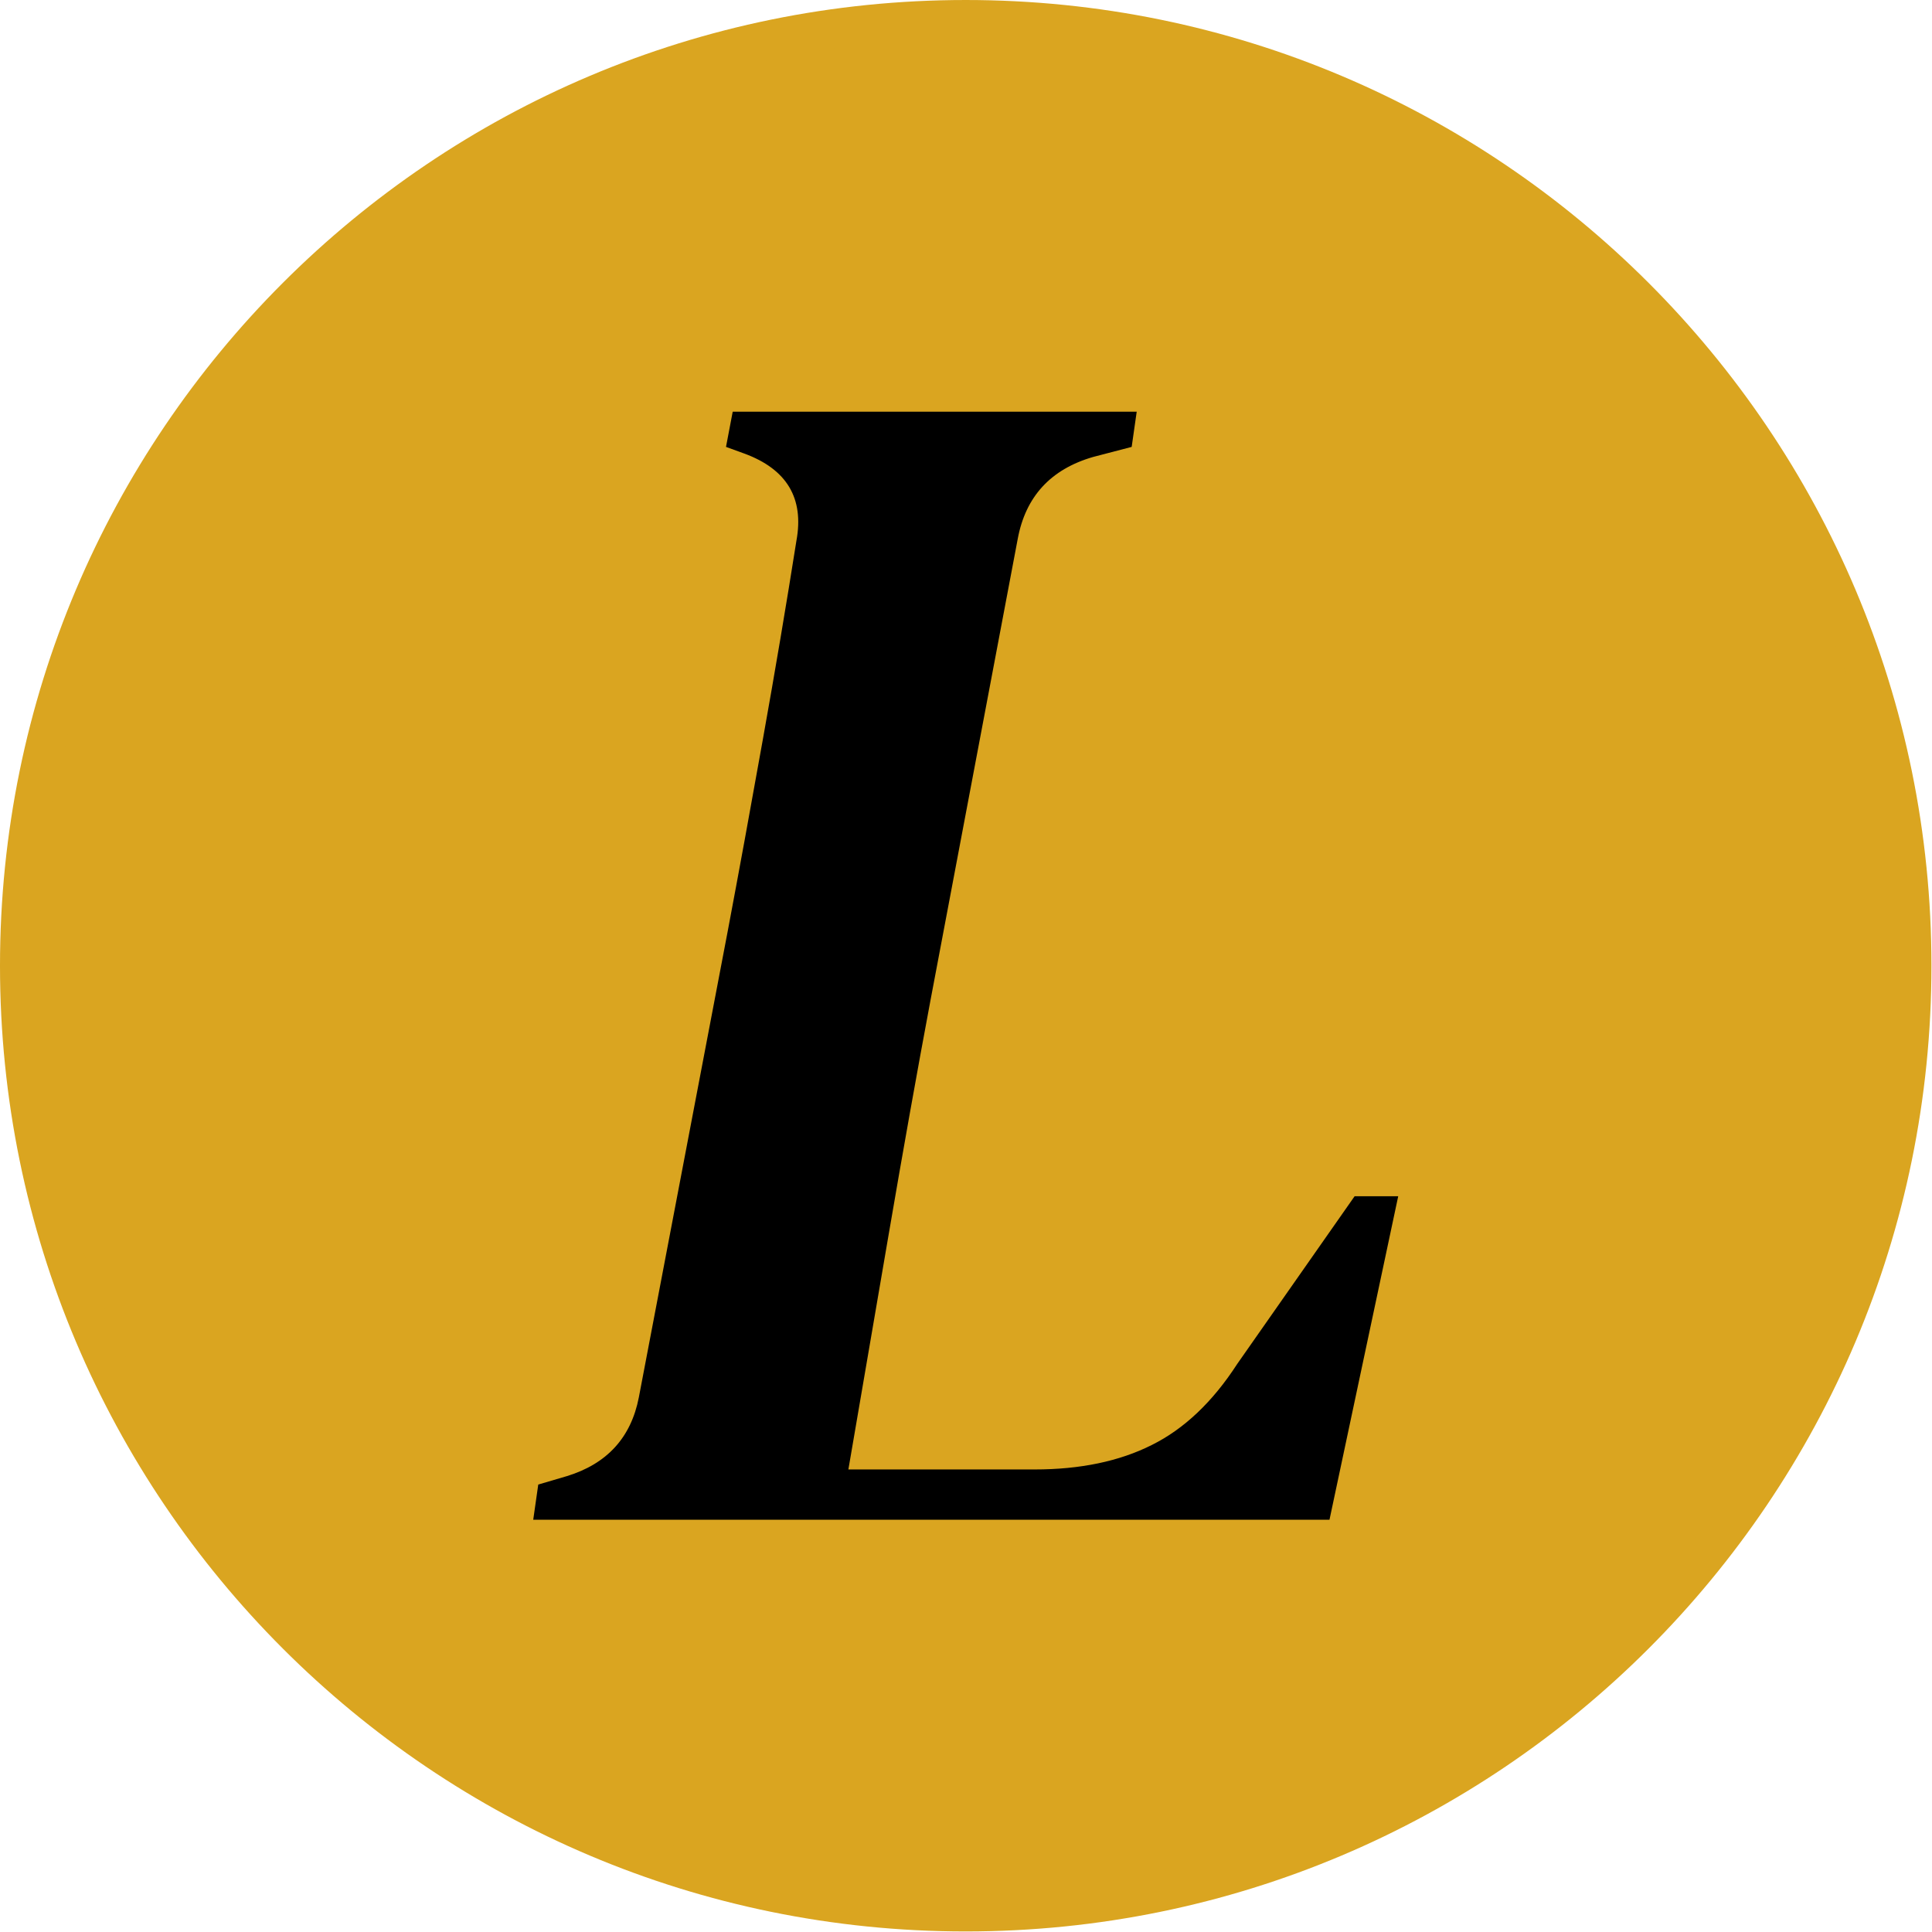 <svg xmlns="http://www.w3.org/2000/svg" version="1.1" xmlns:xlink="http://www.w3.org/1999/xlink" xmlns:svgjs="http://svgjs.dev/svgjs" width="1500" height="1500" viewBox="0 0 1500 1500"><g transform="matrix(1,0,0,1,-0.213,-0.213)"><svg viewBox="0 0 334 334" data-background-color="#101010" preserveAspectRatio="xMidYMid meet" height="1500" width="1500" xmlns="http://www.w3.org/2000/svg" xmlns:xlink="http://www.w3.org/1999/xlink"><g id="tight-bounds" transform="matrix(1,0,0,1,0.047,0.048)"><svg viewBox="0 0 333.905 333.905" height="333.905" width="333.905"><g><svg></svg></g><g><svg viewBox="0 0 333.905 333.905" height="333.905" width="333.905"><g><path d="M0 166.952c0-92.205 74.747-166.952 166.952-166.952 92.205 0 166.952 74.747 166.953 166.952 0 92.205-74.747 166.952-166.953 166.953-92.205 0-166.952-74.747-166.952-166.953zM166.952 316.63c82.665 0 149.677-67.013 149.678-149.678 0-82.665-67.013-149.677-149.678-149.677-82.665 0-149.677 67.013-149.677 149.677 0 82.665 67.013 149.677 149.677 149.678z" data-fill-palette-color="tertiary" fill="#daa520" stroke="transparent"></path><ellipse rx="160.274" ry="160.274" cx="166.952" cy="166.952" fill="#daa520" stroke="transparent" stroke-width="0" fill-opacity="1" data-fill-palette-color="tertiary"></ellipse></g><g transform="matrix(1,0,0,1,92.184,71.173)"><svg viewBox="0 0 149.537 191.558" height="191.558" width="149.537"><g><svg viewBox="0 0 149.537 191.558" height="191.558" width="149.537"><g><svg viewBox="0 0 149.537 191.558" height="191.558" width="149.537"><g id="textblocktransform"><svg viewBox="0 0 149.537 191.558" height="191.558" width="149.537" id="textblock"><g><svg viewBox="0 0 149.537 191.558" height="191.558" width="149.537"><g transform="matrix(1,0,0,1,0,0)"><svg width="149.537" viewBox="0.2 -33.05 25.8 33.05" height="191.558" data-palette-color="#000000"><path d="M23.95 0L0.2 0 0.35-1.05 1.2-1.3Q3-1.85 3.35-3.65L3.35-3.65 6-17.55Q6.5-20.2 7.05-23.28 7.6-26.35 8.05-29.2L8.05-29.2Q8.4-31.1 6.5-31.8L6.5-31.8 5.95-32 6.15-33.05 18.2-33.05 18.05-32 16.9-31.7Q15-31.15 14.65-29.25L14.65-29.25 12.05-15.5Q11.45-12.3 10.8-8.5 10.15-4.7 9.6-1.5L9.6-1.5 15.15-1.5Q17.2-1.5 18.65-2.23 20.1-2.95 21.2-4.65L21.2-4.65 24.7-9.65 26-9.65 23.95 0Z" opacity="1" transform="matrix(1,0,0,1,0,0)" fill="#000000" class="wordmark-text-0" data-fill-palette-color="quaternary" id="text-0"></path></svg></g></svg></g></svg></g></svg></g></svg></g></svg></g></svg></g><defs></defs></svg><rect width="333.905" height="333.905" fill="none" stroke="none" visibility="hidden"></rect></g></svg></g></svg>